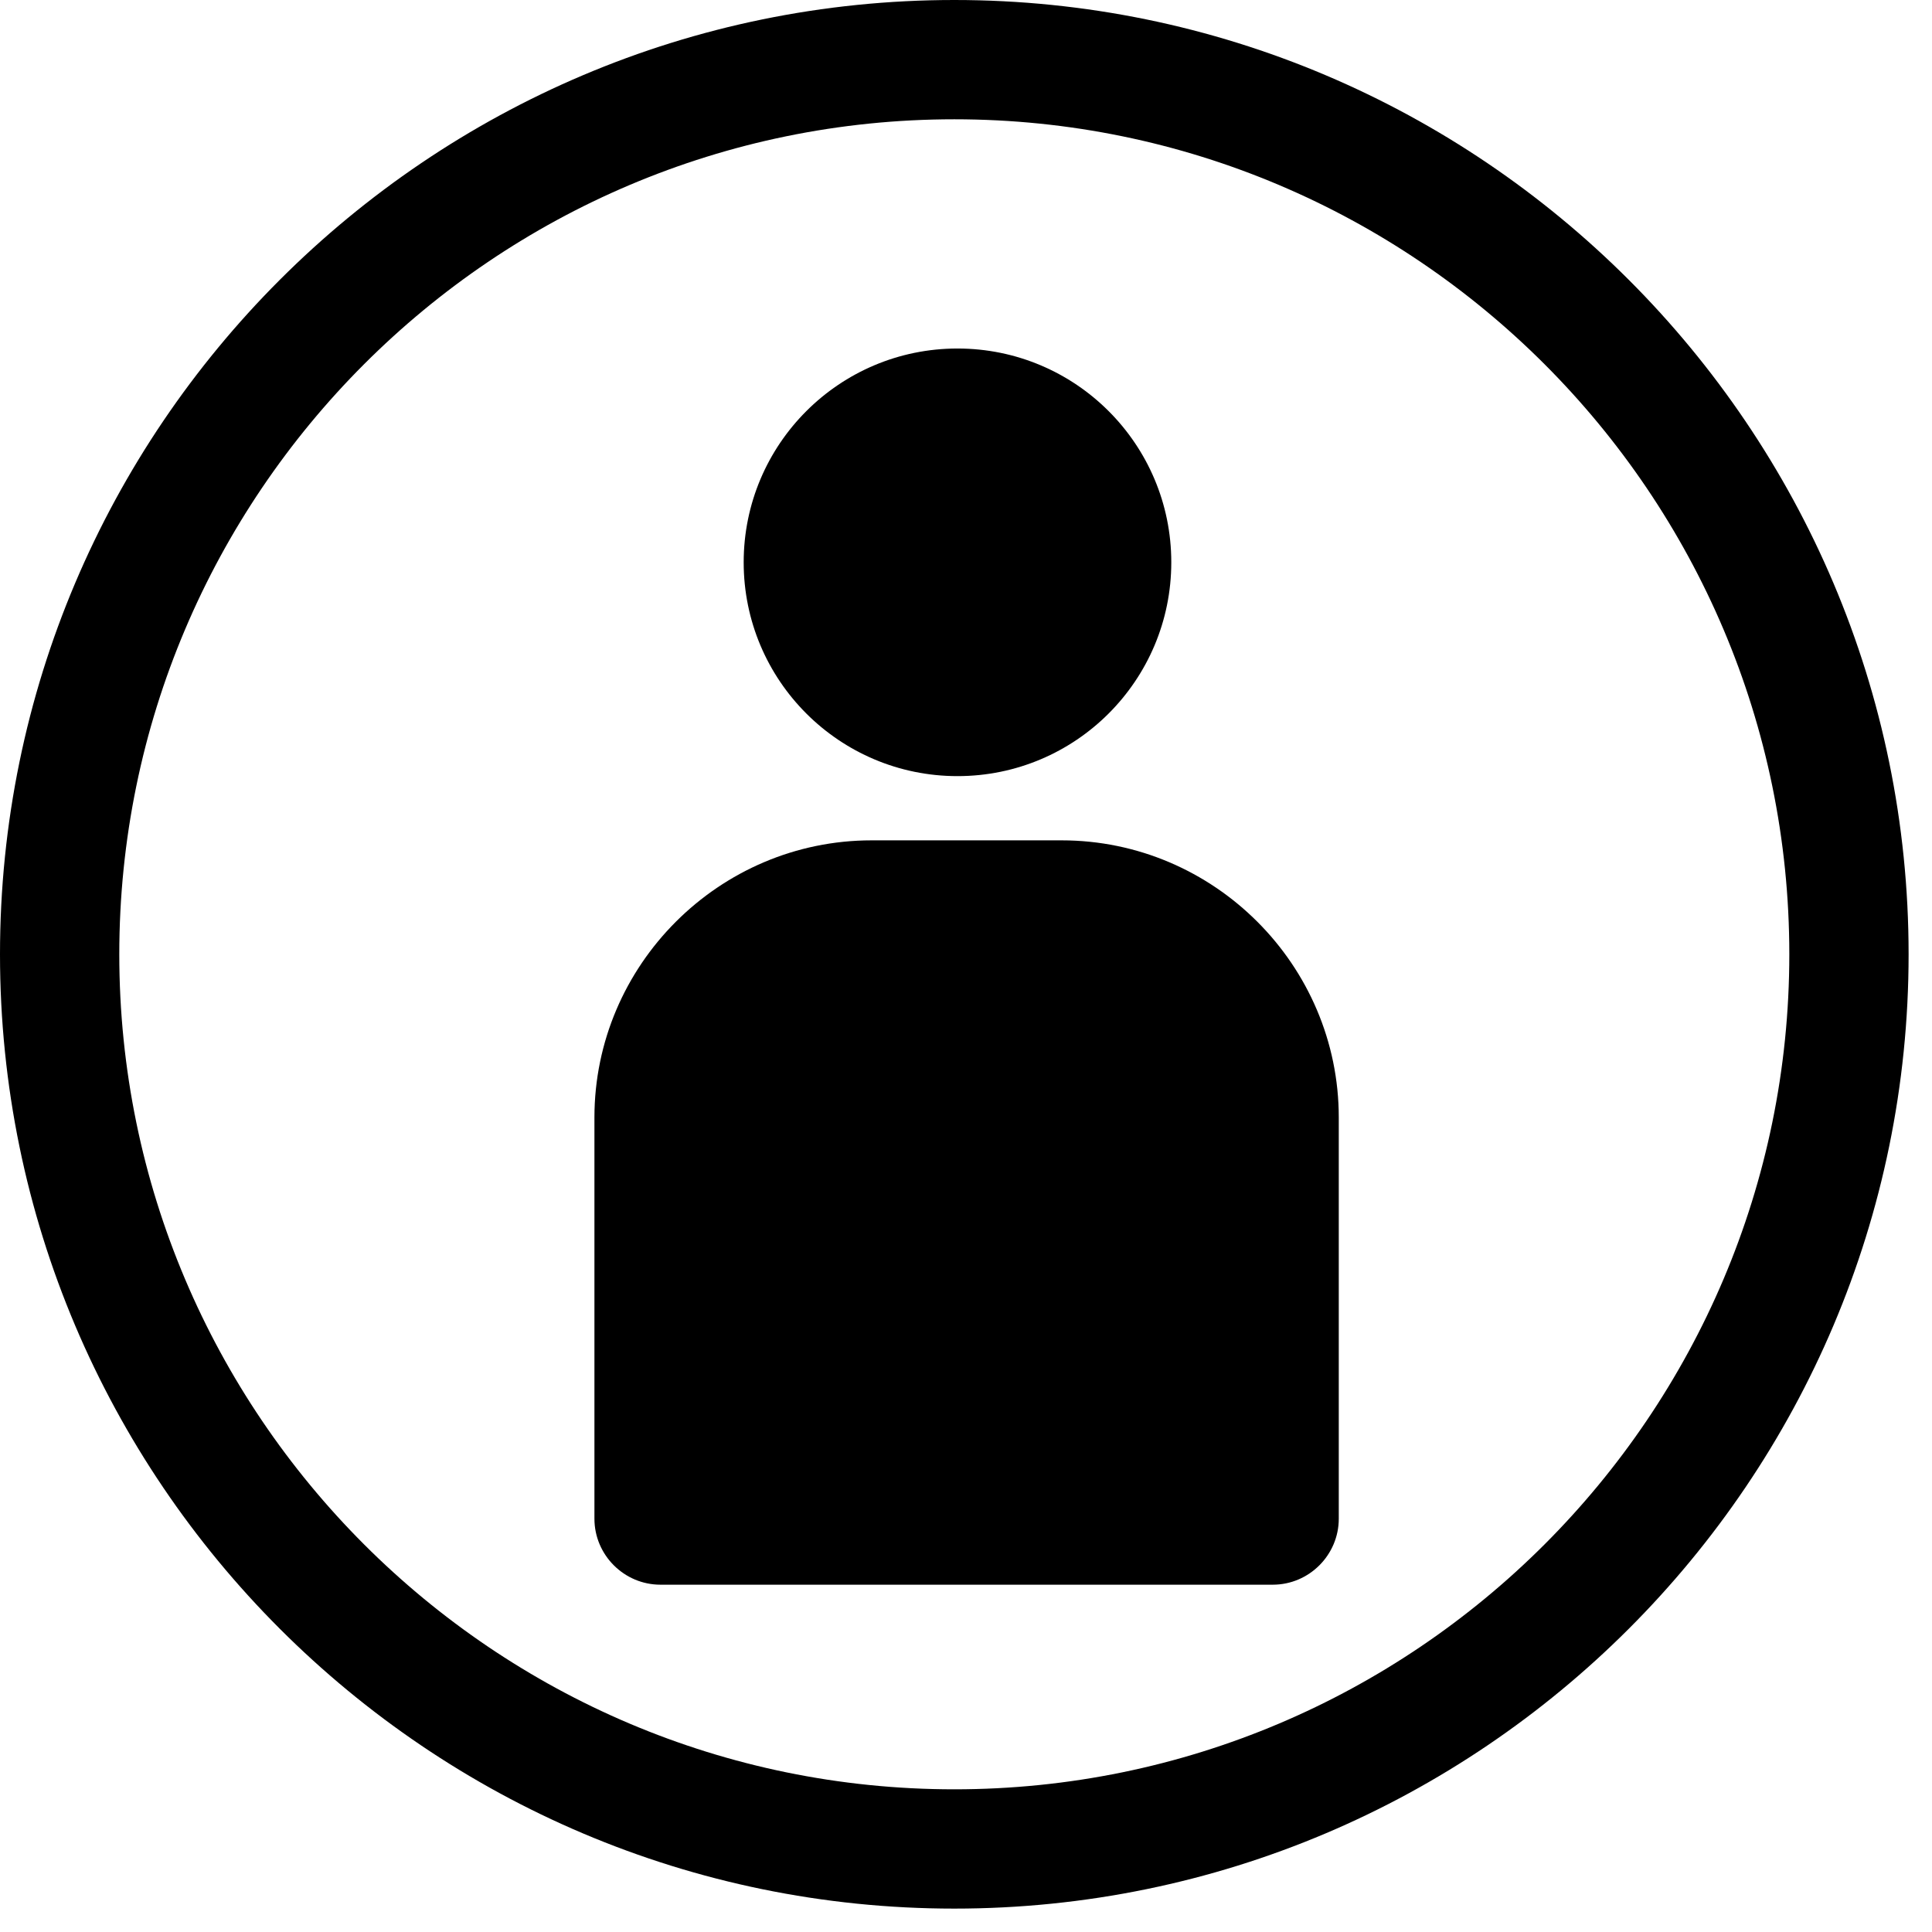 <svg xmlns="http://www.w3.org/2000/svg" xmlns:xlink="http://www.w3.org/1999/xlink" version="1.1" width="256" height="256" viewBox="0 0 256 256" xml:space="preserve">

<defs>
</defs>
<g style="stroke: none; stroke-width: 0; stroke-dasharray: none; stroke-linecap: butt; stroke-linejoin: miter; stroke-miterlimit: 10; fill: none; fill-rule: nonzero; opacity: 1;" transform="translate(0 -2.842170943040401e-14) scale(2.81 2.81)" >
	<path d="M 45 90 C 20.187 90 0 69.814 0 45 C 0 20.187 20.187 0 45 0 c 24.814 0 45 20.187 45 45 C 90 69.814 69.814 90 45 90 z M 45 5.625 C 23.289 5.625 5.625 23.289 5.625 45 c 0 21.712 17.664 39.375 39.375 39.375 c 21.712 0 39.375 -17.663 39.375 -39.375 C 84.375 23.289 66.712 5.625 45 5.625 z" style="stroke: none; stroke-width: 1; stroke-dasharray: none; stroke-linecap: butt; stroke-linejoin: miter; stroke-miterlimit: 10; fill: rgb(0,0,0); fill-rule: nonzero; opacity: 1;" transform=" matrix(1 0 0 1 0 0) " stroke-linecap="round" />
</g>
<g style="stroke: none; stroke-width: 0; stroke-dasharray: none; stroke-linecap: butt; stroke-linejoin: miter; stroke-miterlimit: 10; fill: none; fill-rule: nonzero; opacity: 1;" transform="translate(46.18 46.18) scale(1.82 1.82)" >
	<path d="M 67.292 90 H 22.708 c -2.642 0 -4.804 -2.162 -4.804 -4.804 v -29.21 c 0 -11.098 9.08 -20.178 20.178 -20.178 h 13.836 c 11.098 0 20.178 9.08 20.178 20.178 v 29.21 C 72.096 87.838 69.934 90 67.292 90 z" style="stroke: none; stroke-width: 1; stroke-dasharray: none; stroke-linecap: butt; stroke-linejoin: miter; stroke-miterlimit: 10; fill: rgb(0,0,0); fill-rule: nonzero; opacity: 1;" transform=" matrix(1 0 0 1 0 0) " stroke-linecap="round" />
	<circle cx="44.336" cy="15.566" r="15.566" style="stroke: none; stroke-width: 1; stroke-dasharray: none; stroke-linecap: butt; stroke-linejoin: miter; stroke-miterlimit: 10; fill: rgb(0,0,0); fill-rule: nonzero; opacity: 1;" transform="  matrix(1 0 0 1 0 0) "/>
</g>
</svg>